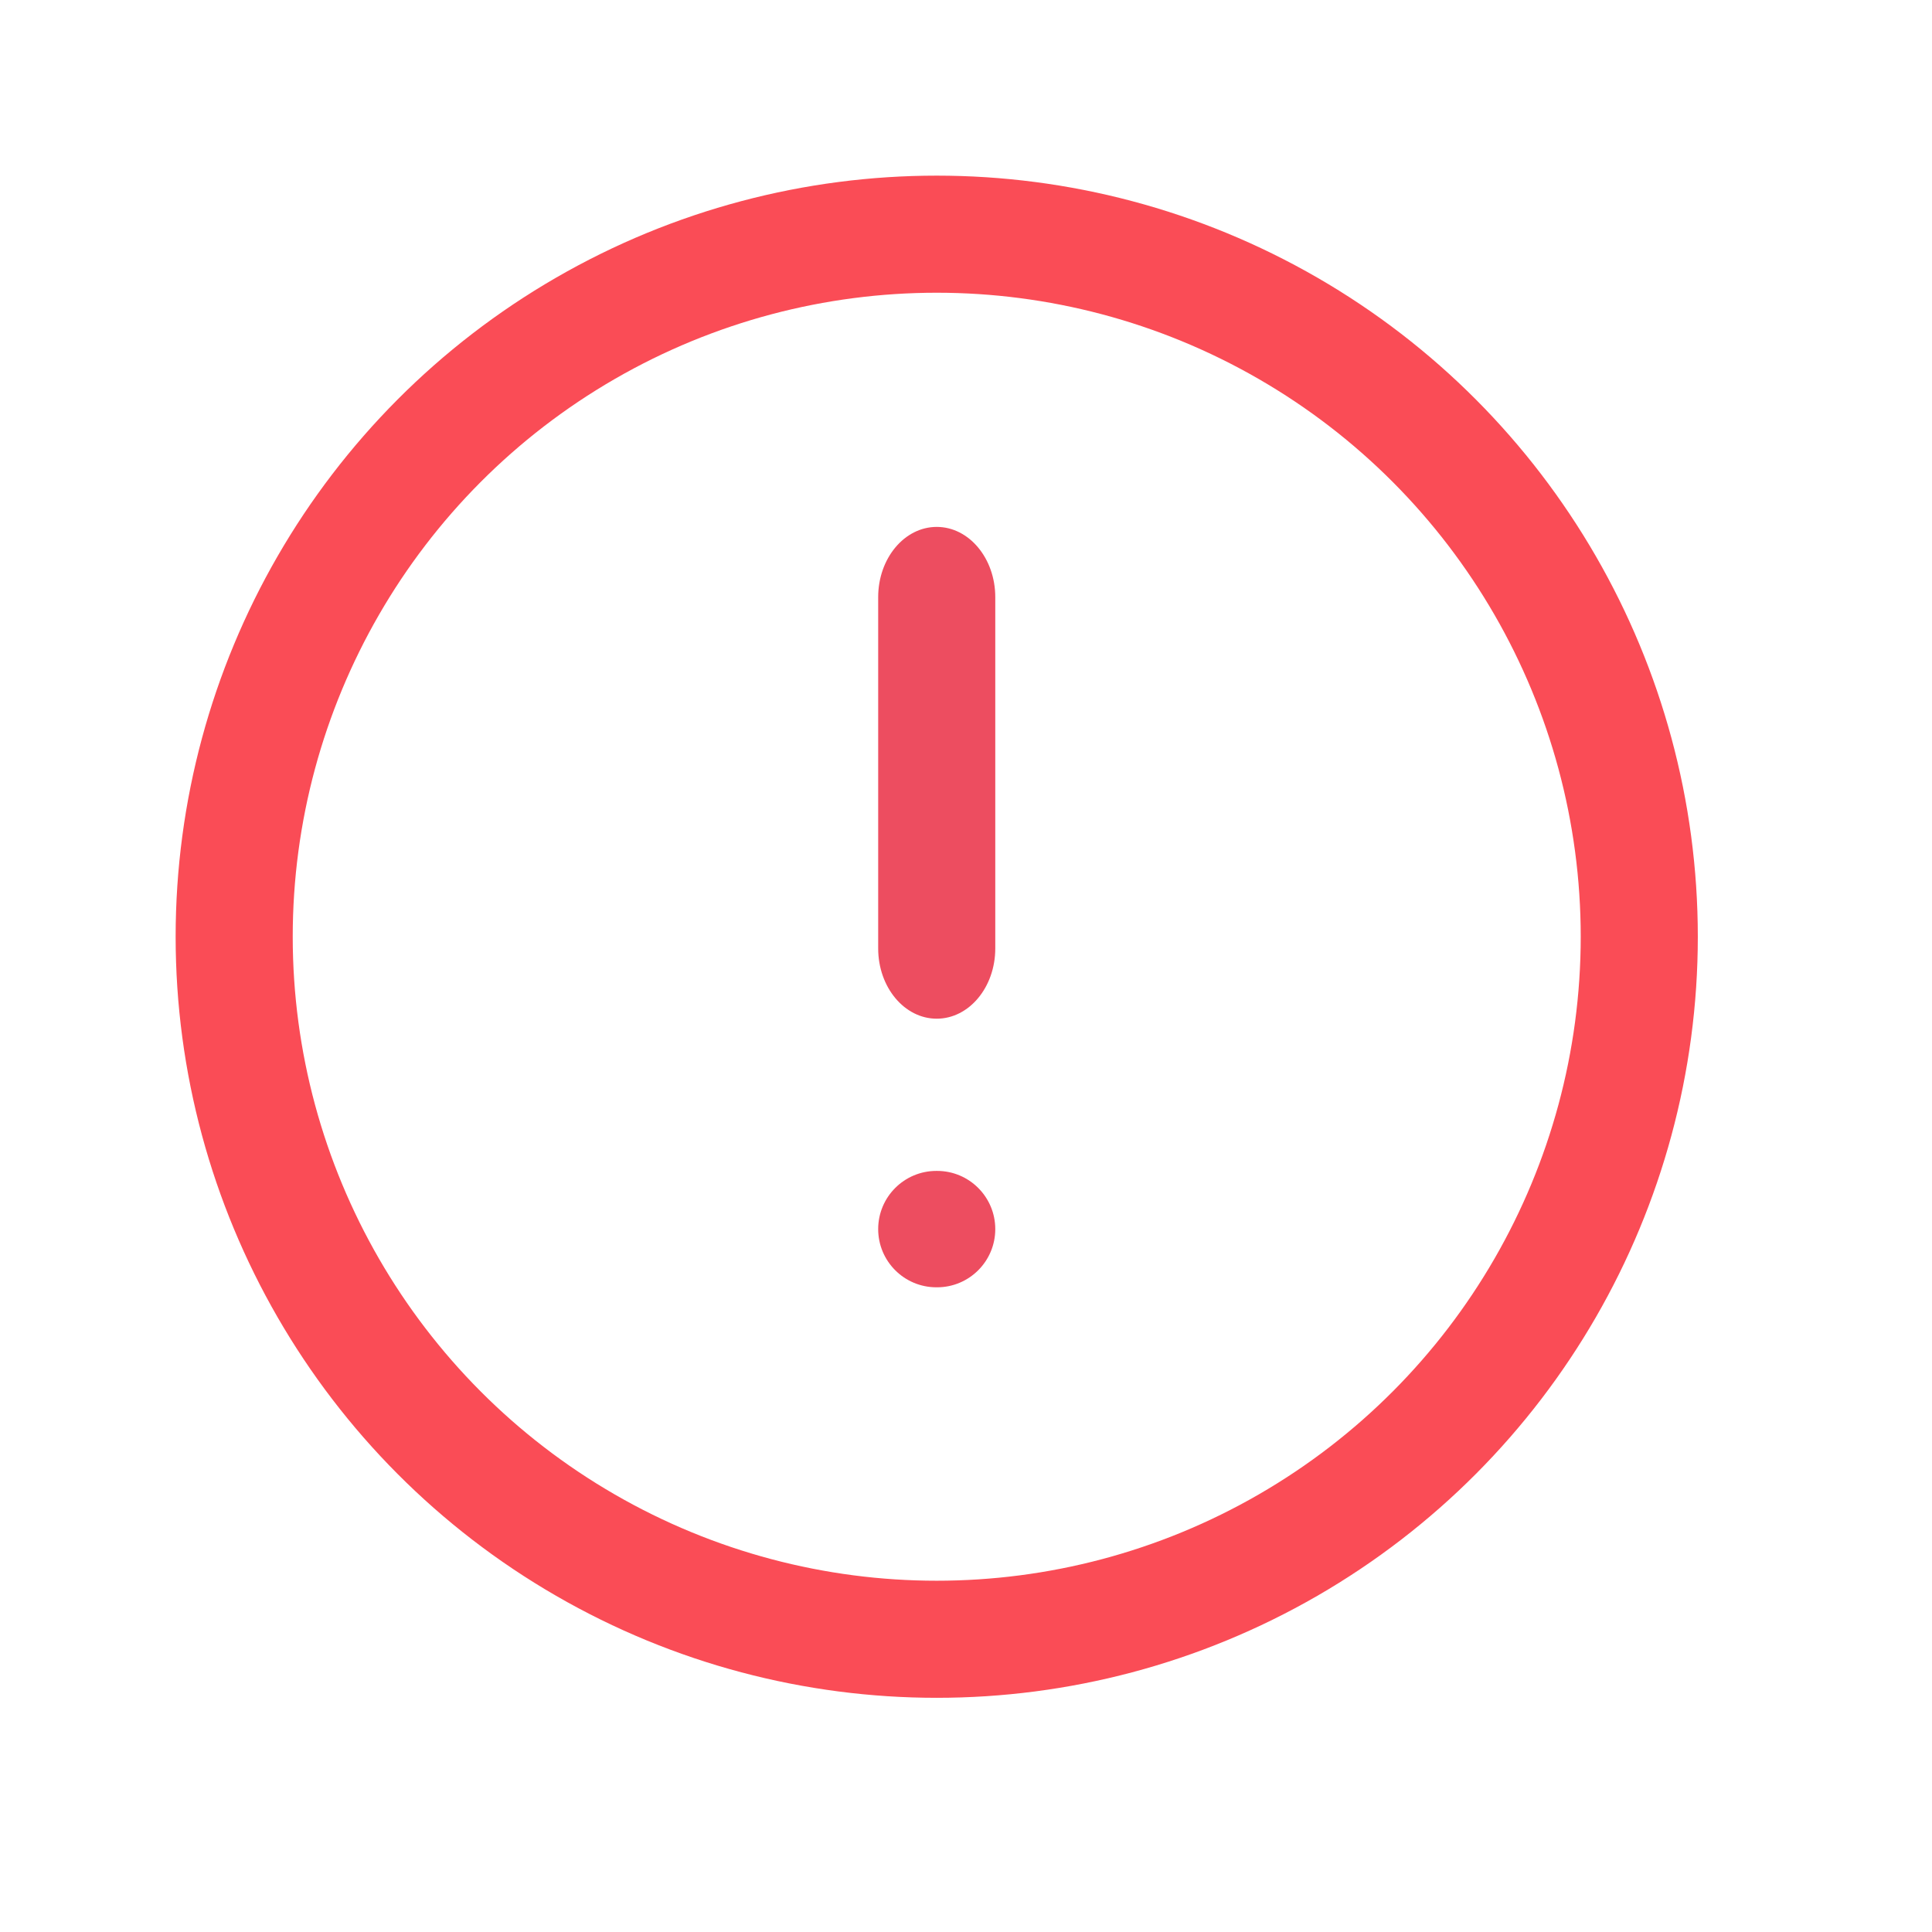 <svg width="32" height="32" viewBox="0 0 33 33" fill="none" xmlns="http://www.w3.org/2000/svg">
<circle cx="16" cy="16" r="12" stroke="#FA4C56" stroke-width="2"/>
<path fill-rule="evenodd" clip-rule="evenodd" d="M16 9C16.552 9 17 9.537 17 10.2V16.2C17 16.863 16.552 17.4 16 17.4C15.448 17.4 15 16.863 15 16.2V10.2C15 9.537 15.448 9 16 9Z" fill="#ED4D60"/>
<path fill-rule="evenodd" clip-rule="evenodd" d="M15 20.994C15 20.445 15.445 20 15.994 20H16.006C16.555 20 17 20.445 17 20.994C17 21.543 16.555 21.988 16.006 21.988H15.994C15.445 21.988 15 21.543 15 20.994Z" fill="#ED4D60"/>
</svg>
